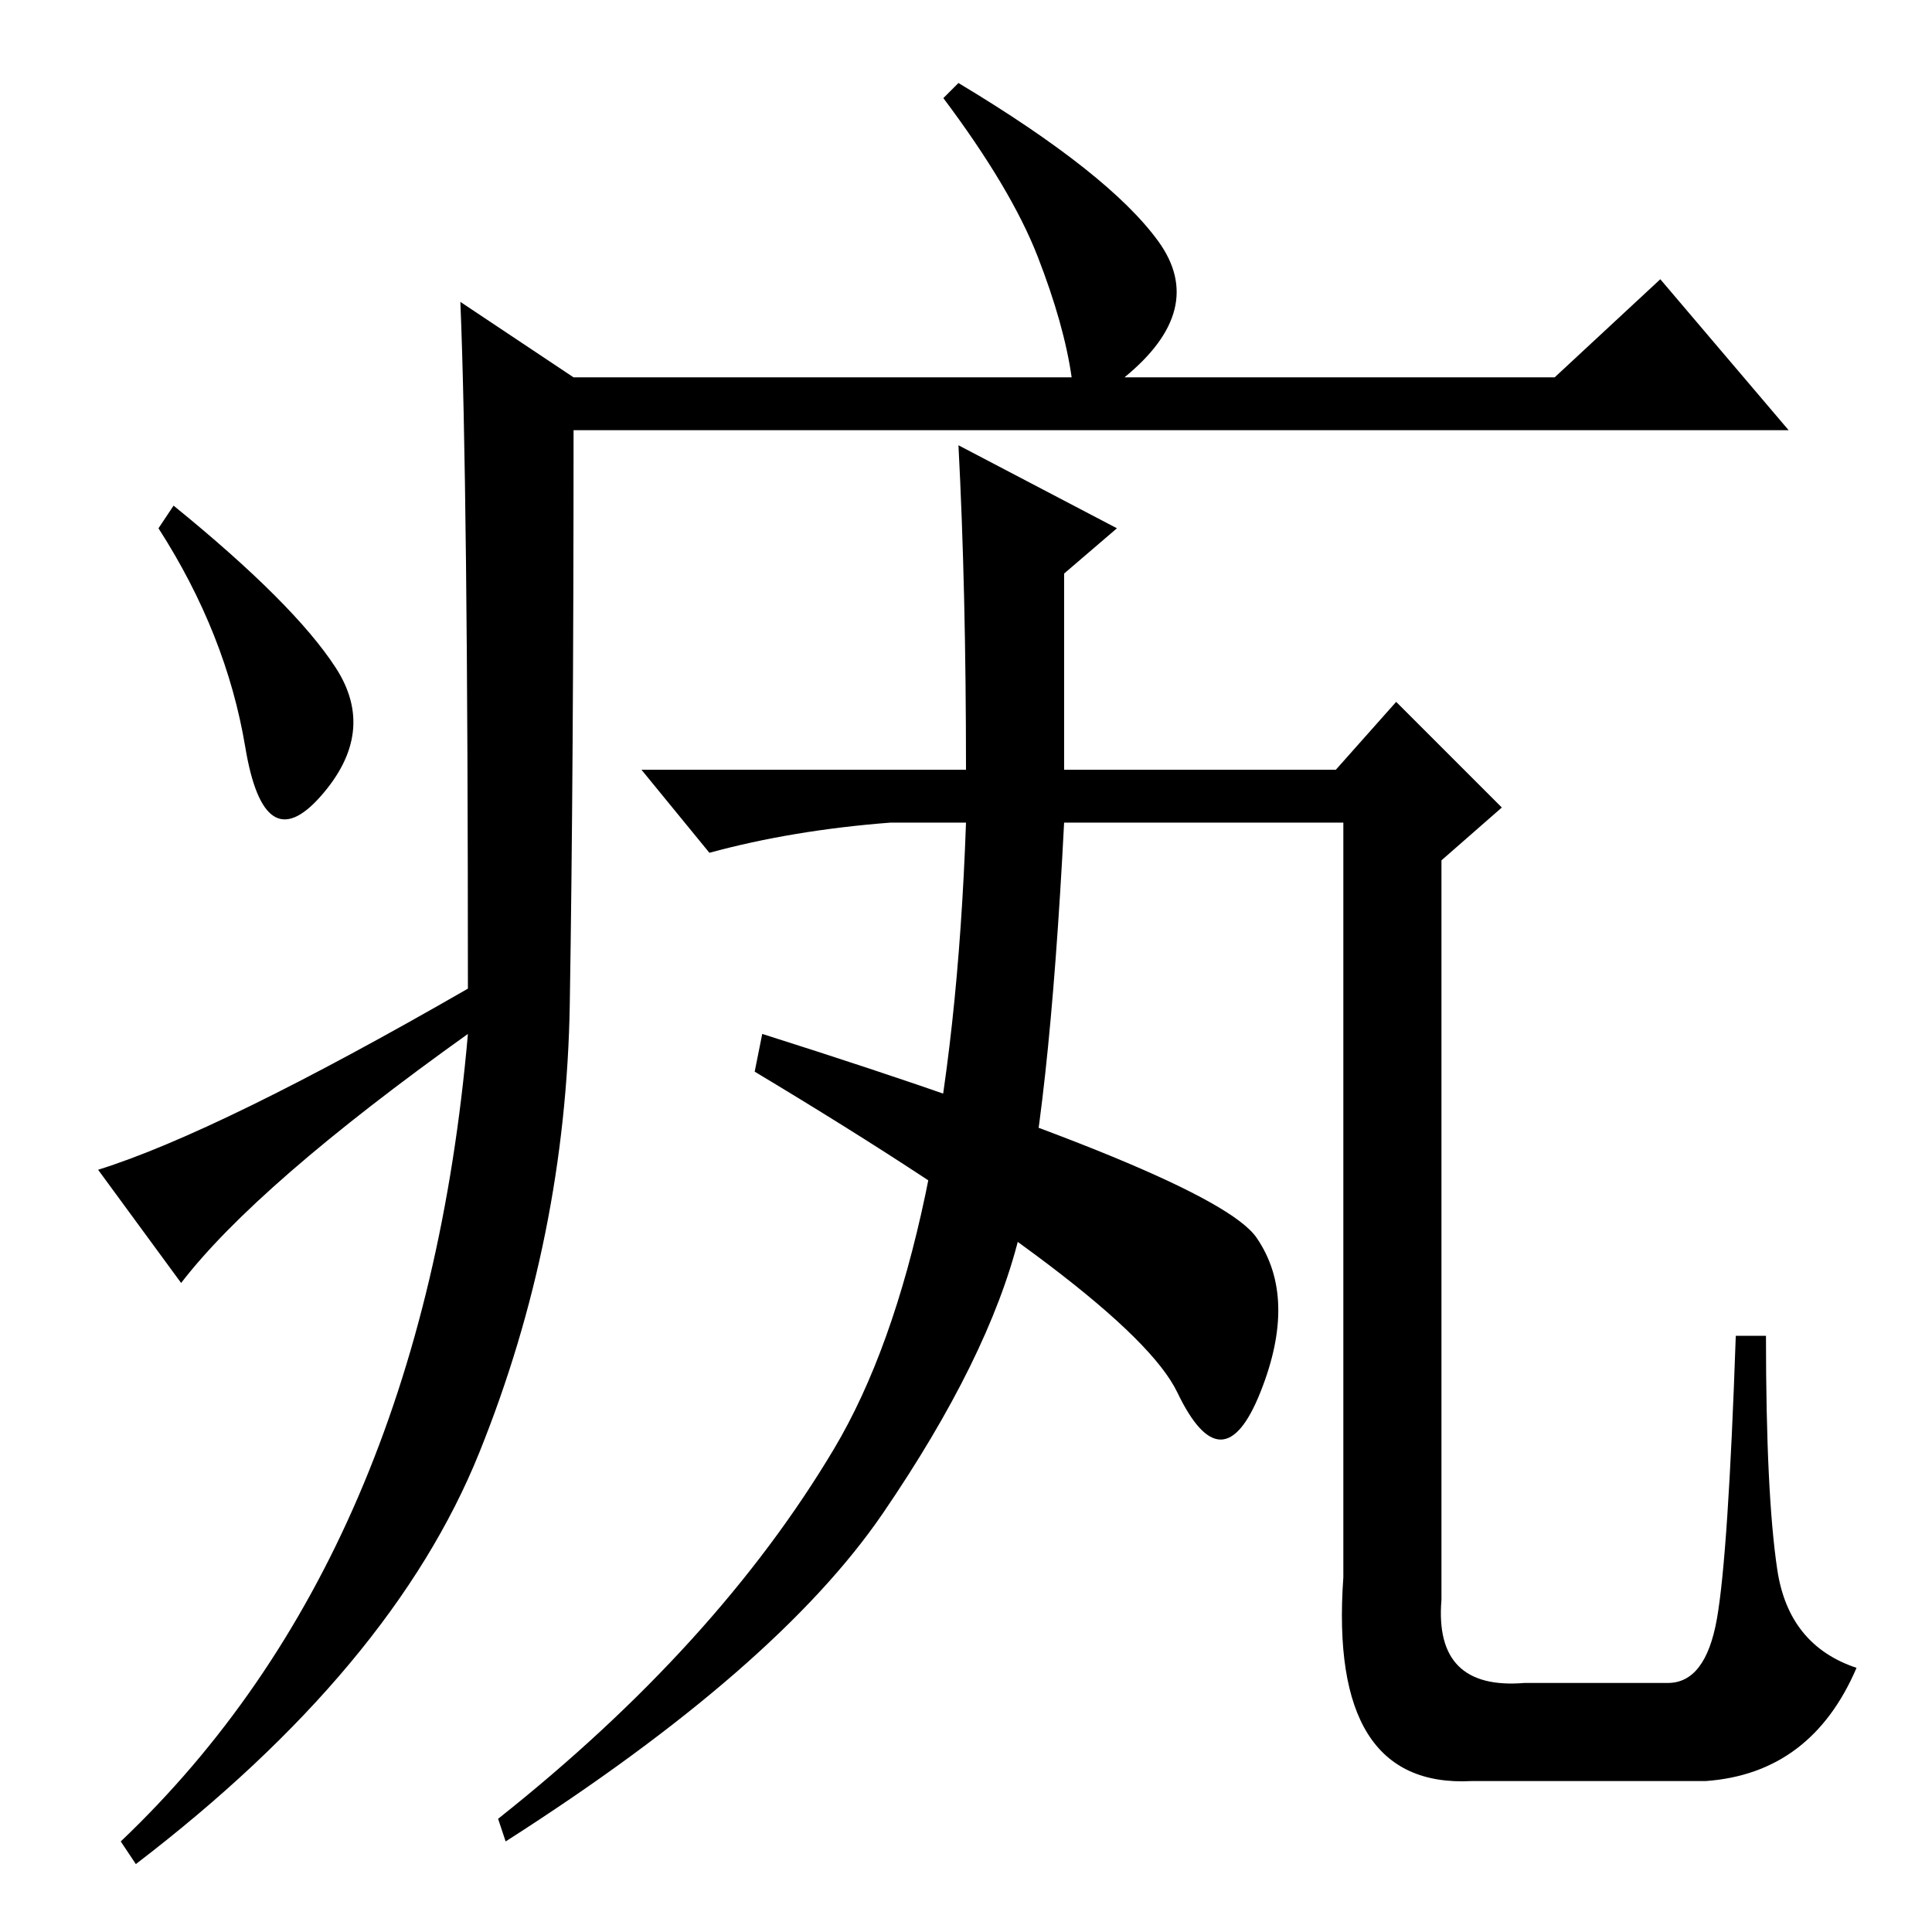 <?xml version="1.0" standalone="no"?>
<!DOCTYPE svg PUBLIC "-//W3C//DTD SVG 1.1//EN" "http://www.w3.org/Graphics/SVG/1.1/DTD/svg11.dtd" >
<svg xmlns="http://www.w3.org/2000/svg" xmlns:xlink="http://www.w3.org/1999/xlink" version="1.1" viewBox="0 -36 256 256">
  <g transform="matrix(1 0 0 -1 0 220)">
   <path fill="currentColor"
d="M61 216l15 -10h66q-1 7 -4.5 16t-12.5 21l2 2q20 -12 26.5 -21t-4.5 -18h57l14 13l17 -20h-161q0 -45 -0.5 -76t-12 -59.5t-45.5 -54.5l-2 3q40 38 46 107q-28 -20 -38 -33l-11 15q16 5 49 24q0 67 -1 91zM44.5 167.5q5.5 -8.5 -2 -17t-10 6.5t-11.5 29l2 3
q16 -13 21.5 -21.5zM141 154h36l8 9l14 -14l-8 -7v-98q-1 -12 11 -11h19q5 0 6.5 8.5t2.5 37.5h4q0 -21 1.5 -31t10.5 -13q-6 -14 -20 -15h-31q-19 -1 -17 27v100h-37q-2 -39 -6 -55t-18 -36.5t-50 -43.5l-1 3q29 23 44.5 49t17.5 83h-10q-13 -1 -24 -4l-9 11h43q0 24 -1 43
l21 -11l-7 -6v-26zM101 119q60 -19 65.5 -27t0.5 -20.5t-11 0t-56 42.5z" />
  </g>

</svg>
